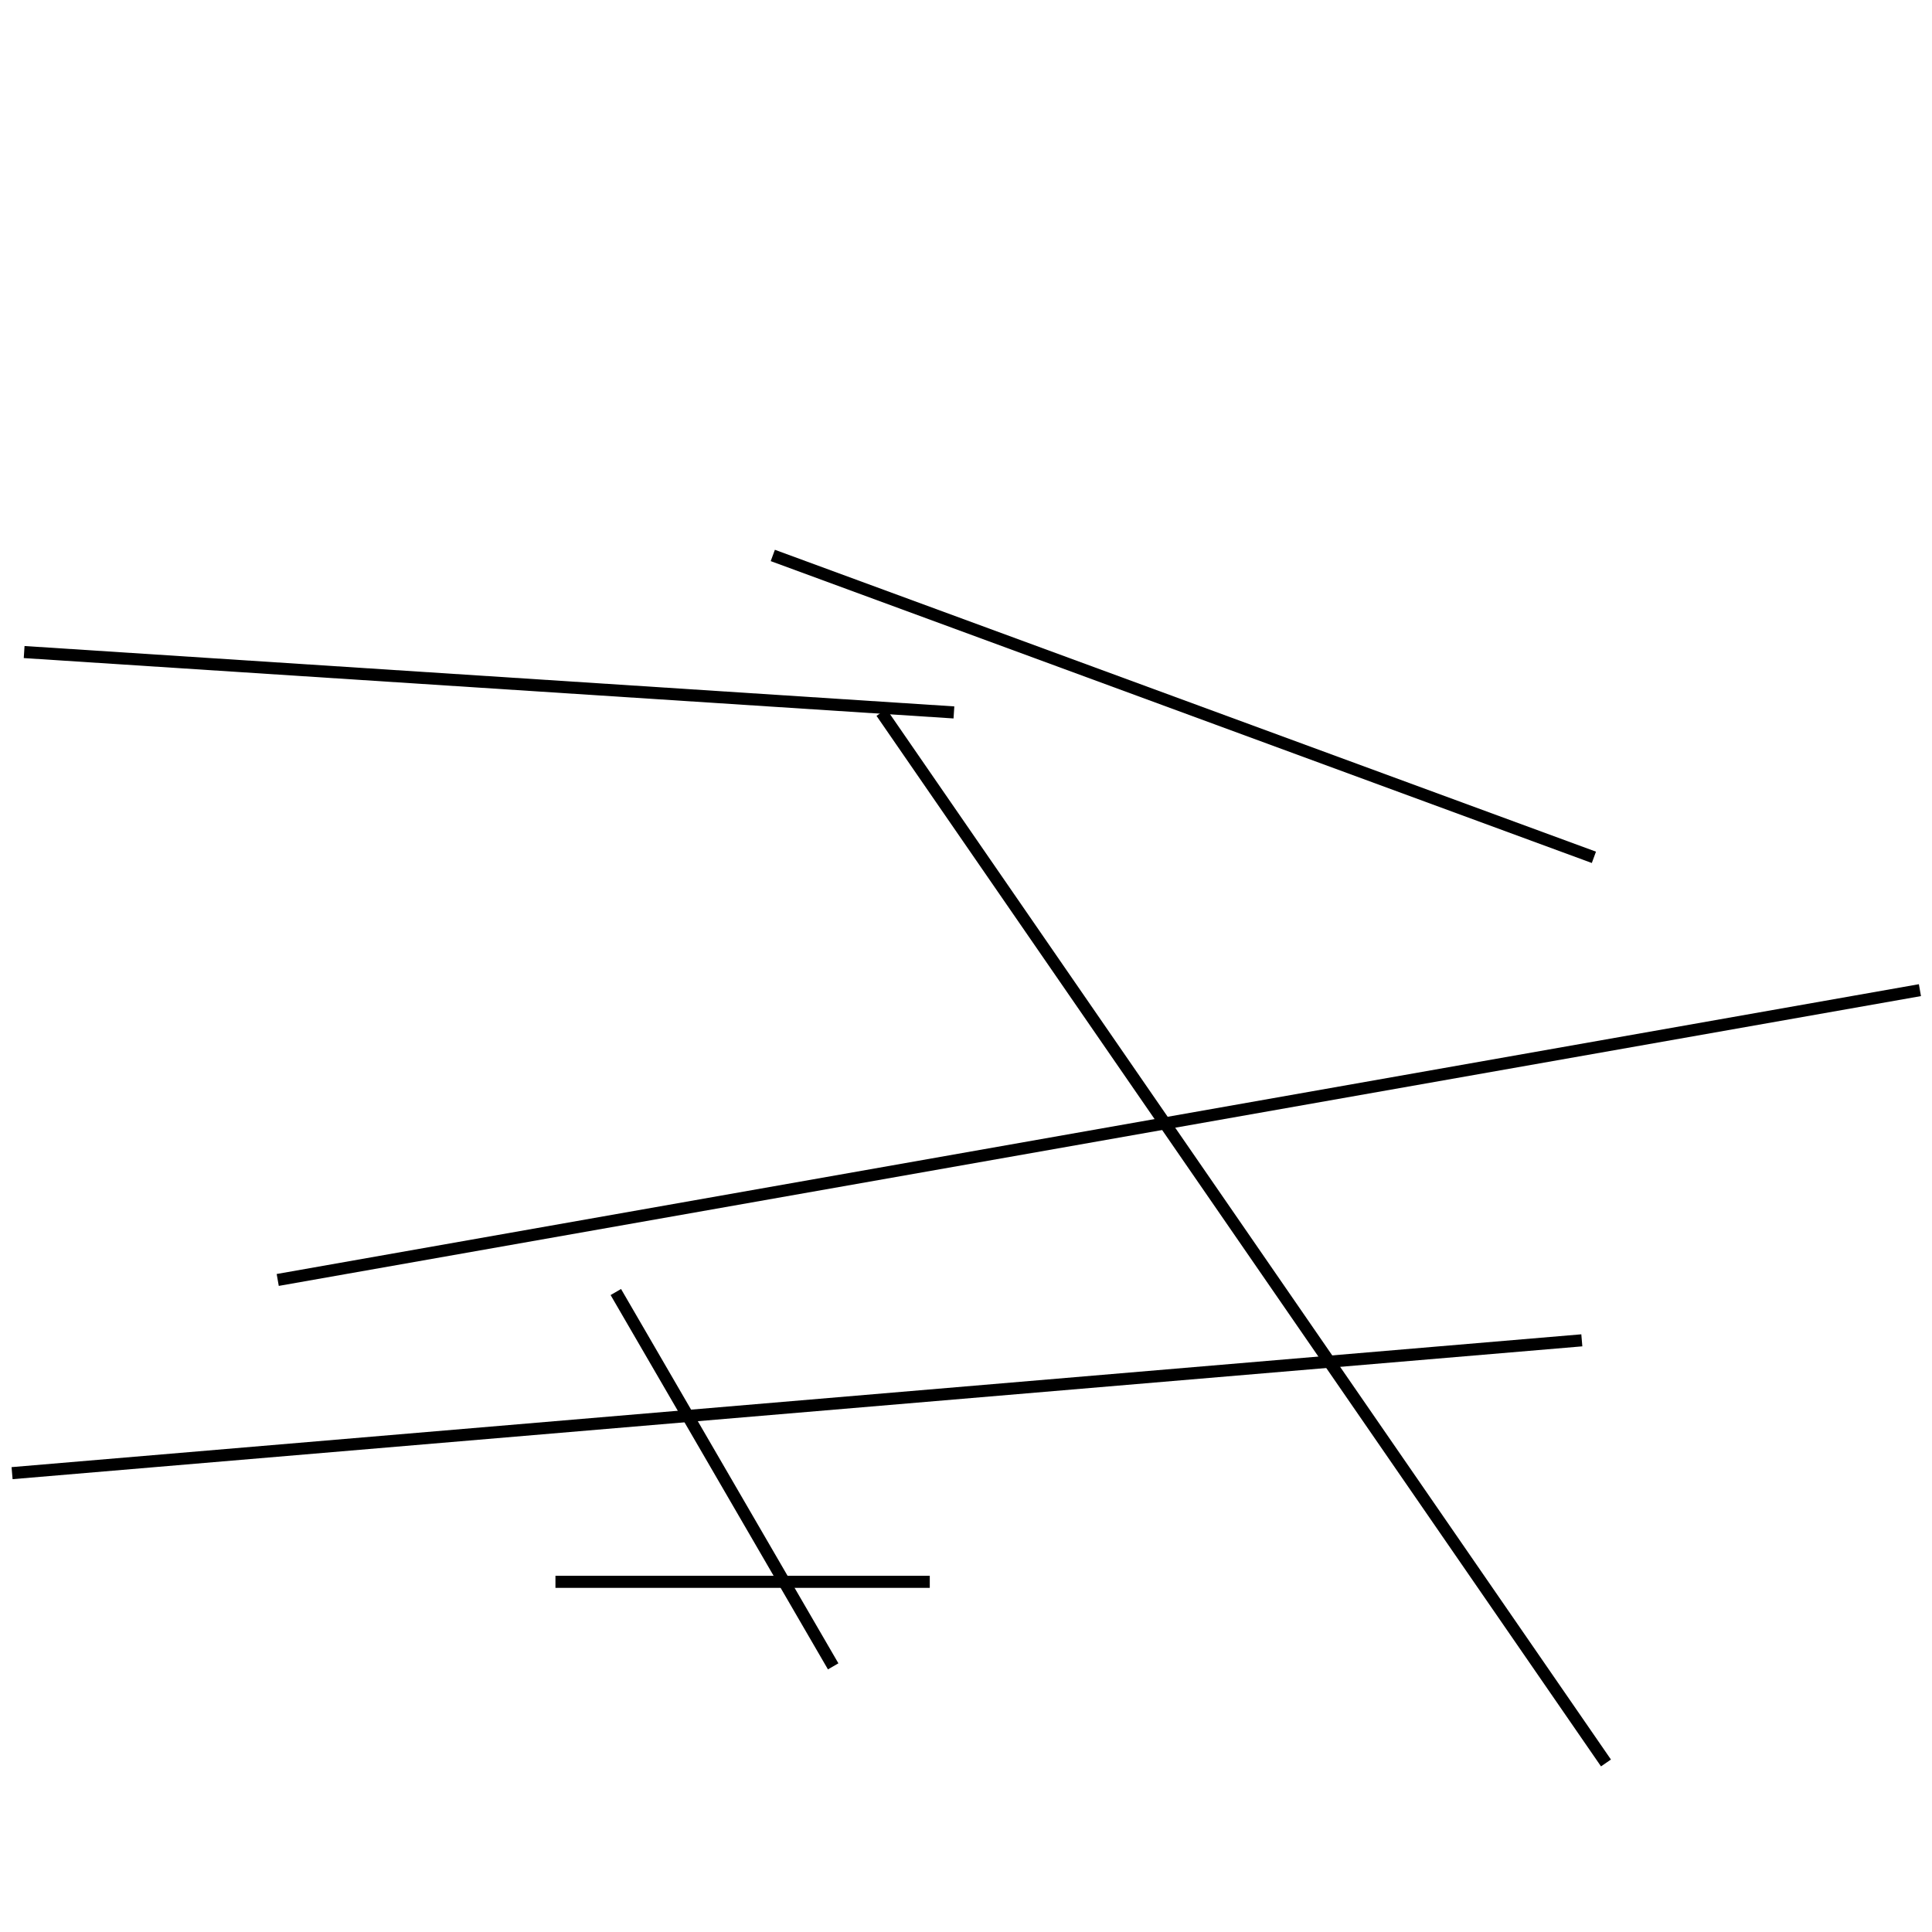 <?xml version="1.0" encoding="utf-8" ?>
<svg baseProfile="full" height="160" version="1.1" width="160" xmlns="http://www.w3.org/2000/svg" xmlns:ev="http://www.w3.org/2001/xml-events" xmlns:xlink="http://www.w3.org/1999/xlink"><defs /><line stroke="black" stroke-width="1" x1="46" x2="77" y1="131" y2="131" /><line stroke="black" stroke-width="1" x1="132" x2="64" y1="71" y2="46" /><line stroke="black" stroke-width="1" x1="2" x2="79" y1="54" y2="59" /><line stroke="black" stroke-width="1" x1="69" x2="51" y1="138" y2="107" /><line stroke="black" stroke-width="1" x1="131" x2="1" y1="111" y2="122" /><line stroke="black" stroke-width="1" x1="133" x2="73" y1="146" y2="59" /><line stroke="black" stroke-width="1" x1="23" x2="159" y1="106" y2="82" /></svg>